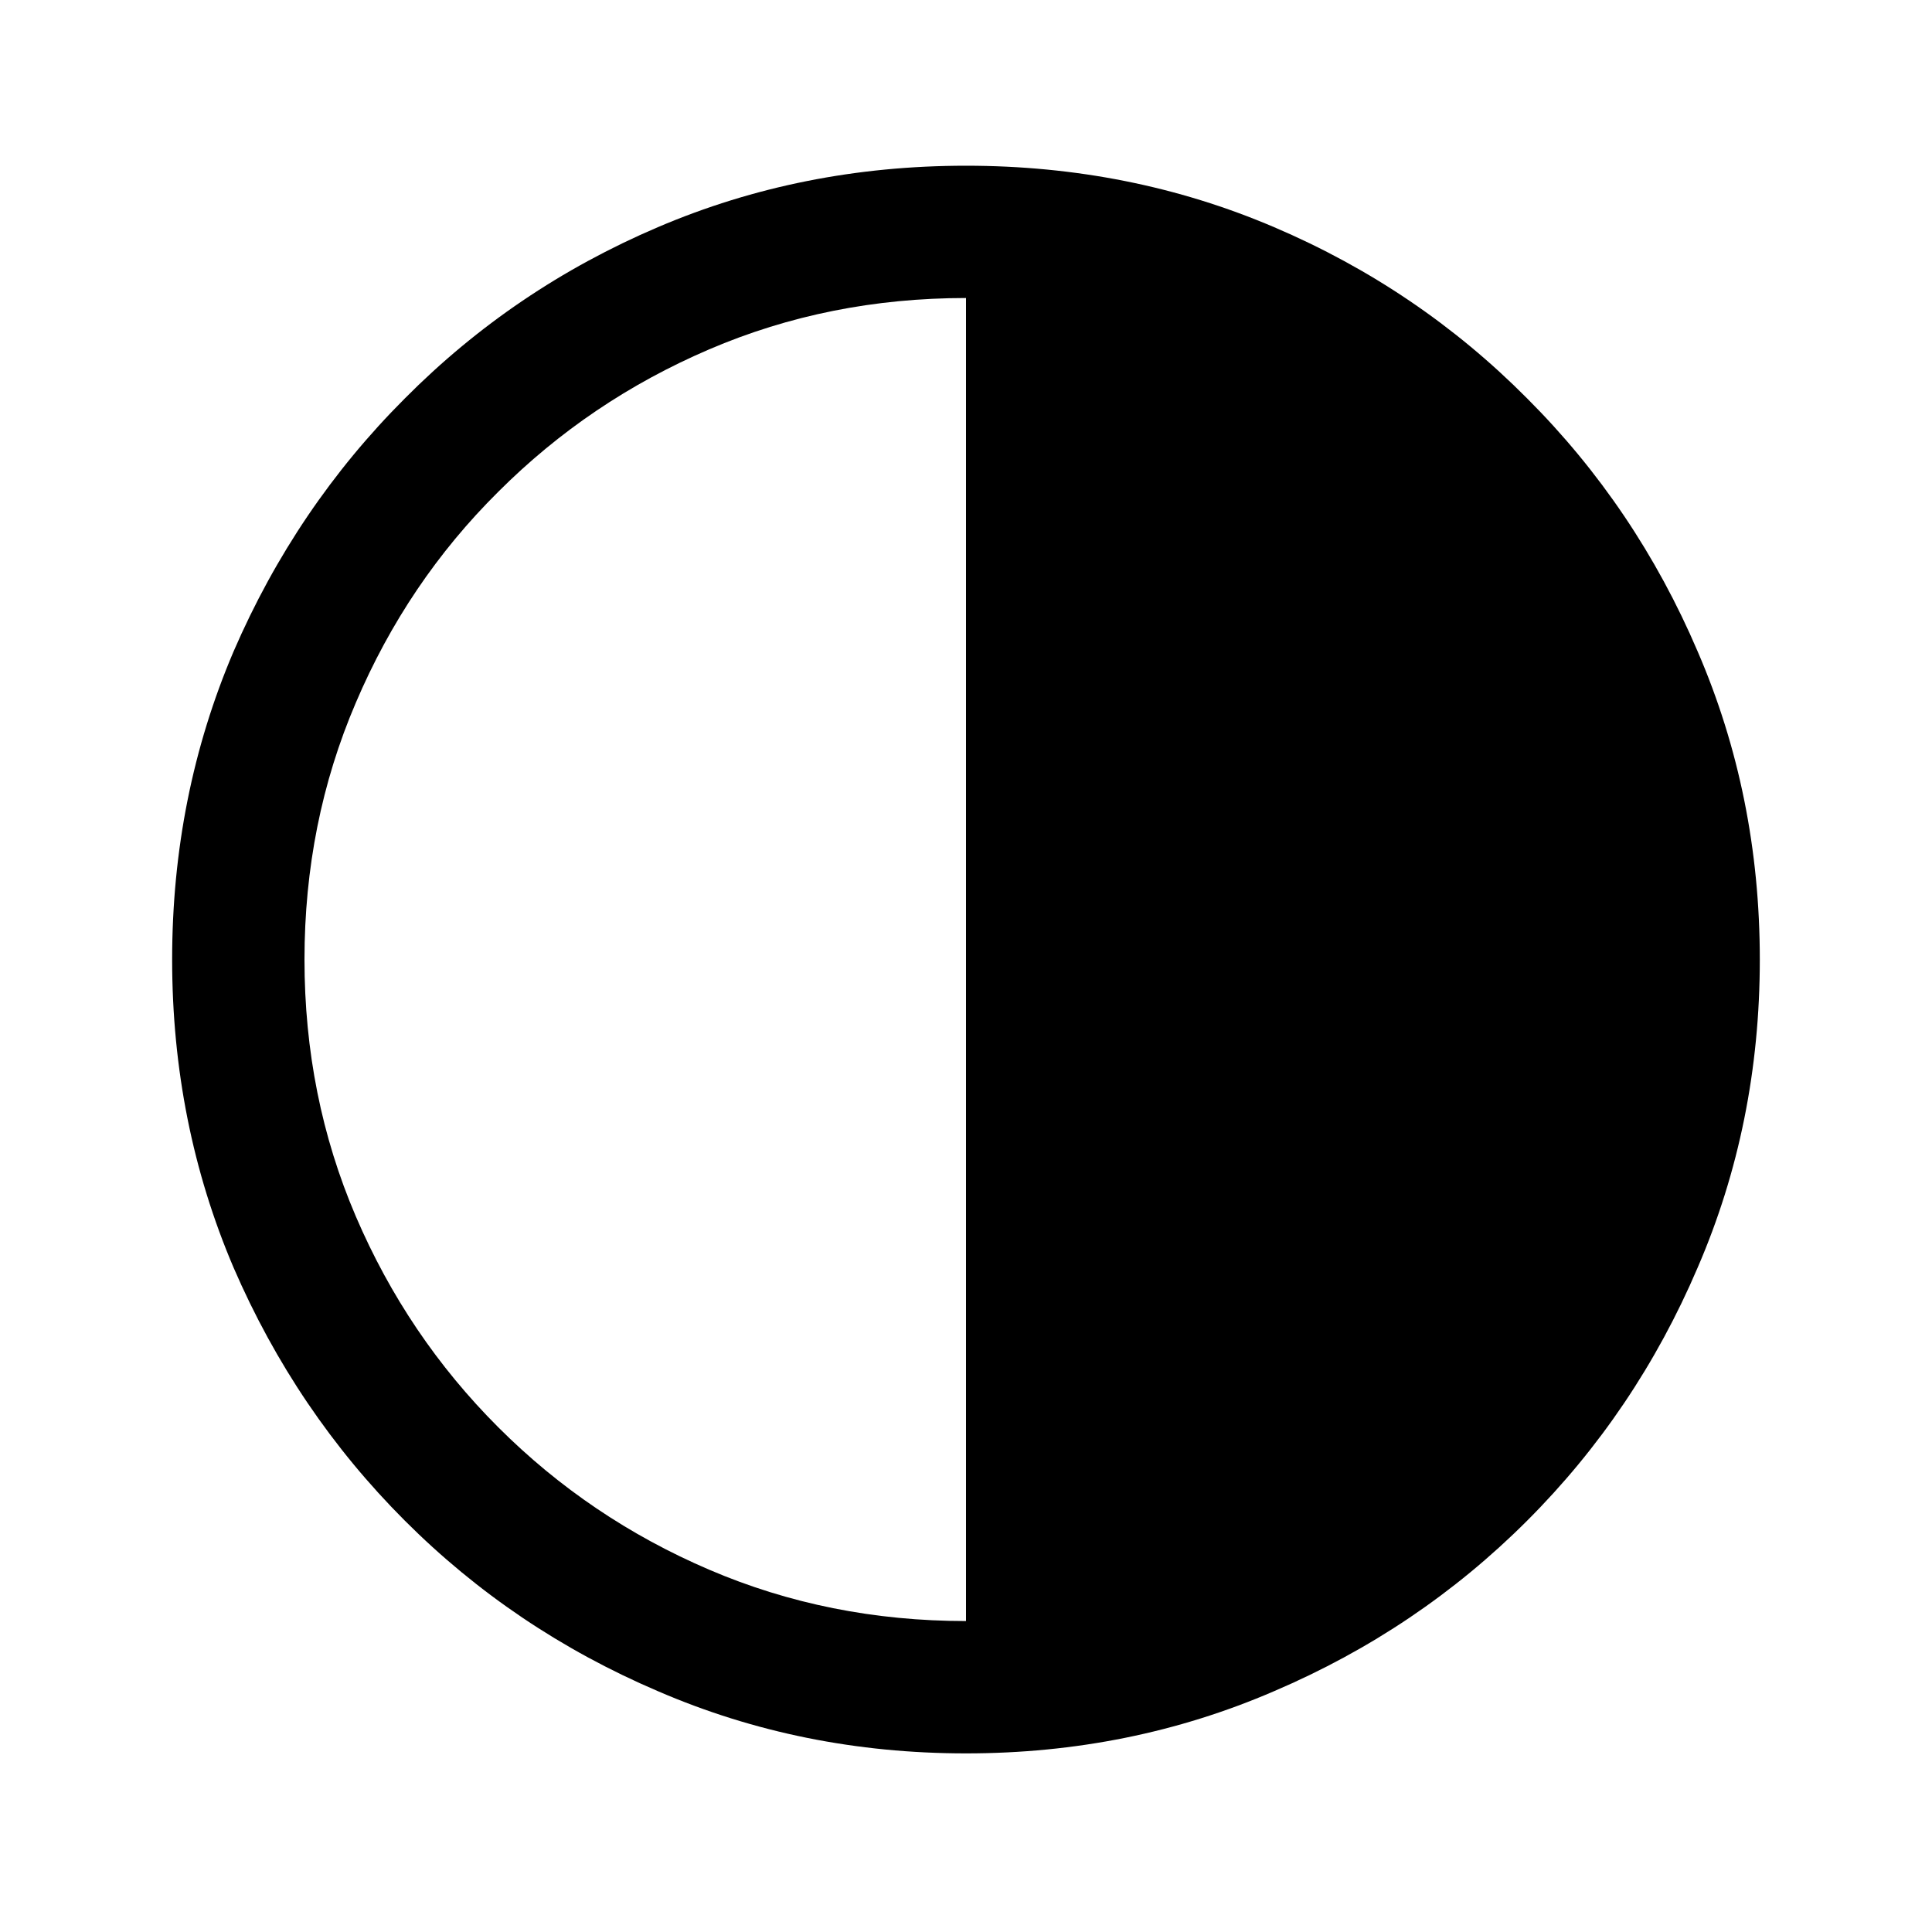 <svg width="40" height="40" viewBox="0 0 40 40" fill="none" xmlns="http://www.w3.org/2000/svg">
<path d="M20 36.302C17.733 36.302 15.606 35.872 13.619 35.013C11.632 34.164 9.886 32.988 8.382 31.484C6.878 29.98 5.697 28.234 4.837 26.247C3.989 24.26 3.564 22.133 3.564 19.866C3.564 17.6 3.989 15.473 4.837 13.485C5.697 11.498 6.878 9.752 8.382 8.249C9.886 6.734 11.632 5.552 13.619 4.704C15.606 3.855 17.733 3.431 20 3.431C22.267 3.431 24.394 3.855 26.381 4.704C28.368 5.552 30.114 6.734 31.618 8.249C33.122 9.752 34.298 11.498 35.147 13.485C36.006 15.473 36.435 17.6 36.435 19.866C36.435 22.133 36.006 24.26 35.147 26.247C34.298 28.234 33.122 29.98 31.618 31.484C30.114 32.988 28.368 34.164 26.381 35.013C24.394 35.872 22.267 36.302 20 36.302ZM20 33.562C21.891 33.562 23.663 33.208 25.317 32.499C26.972 31.79 28.427 30.807 29.684 29.55C30.941 28.294 31.924 26.838 32.633 25.184C33.342 23.529 33.696 21.757 33.696 19.866C33.696 17.976 33.342 16.203 32.633 14.549C31.924 12.884 30.941 11.428 29.684 10.182C28.427 8.925 26.972 7.942 25.317 7.233C23.663 6.524 21.891 6.17 20 6.17C18.109 6.17 16.337 6.524 14.683 7.233C13.028 7.942 11.573 8.925 10.316 10.182C9.059 11.428 8.076 12.884 7.367 14.549C6.658 16.203 6.304 17.976 6.304 19.866C6.304 21.757 6.658 23.529 7.367 25.184C8.076 26.838 9.059 28.294 10.316 29.55C11.573 30.807 13.028 31.79 14.683 32.499C16.337 33.208 18.109 33.562 20 33.562Z" fill="black"/>
<path d="M20 4.604C22.022 4.604 24.024 5.003 25.892 5.776C27.759 6.55 29.457 7.684 30.886 9.114C32.316 10.543 33.45 12.241 34.224 14.108C34.997 15.976 35.396 17.978 35.396 20C35.396 22.022 34.997 24.024 34.224 25.892C33.45 27.759 32.316 29.457 30.886 30.886C29.457 32.316 27.759 33.45 25.892 34.224C24.024 34.997 22.022 35.396 20 35.396L20 20L20 4.604Z" fill="black"/>
</svg>
